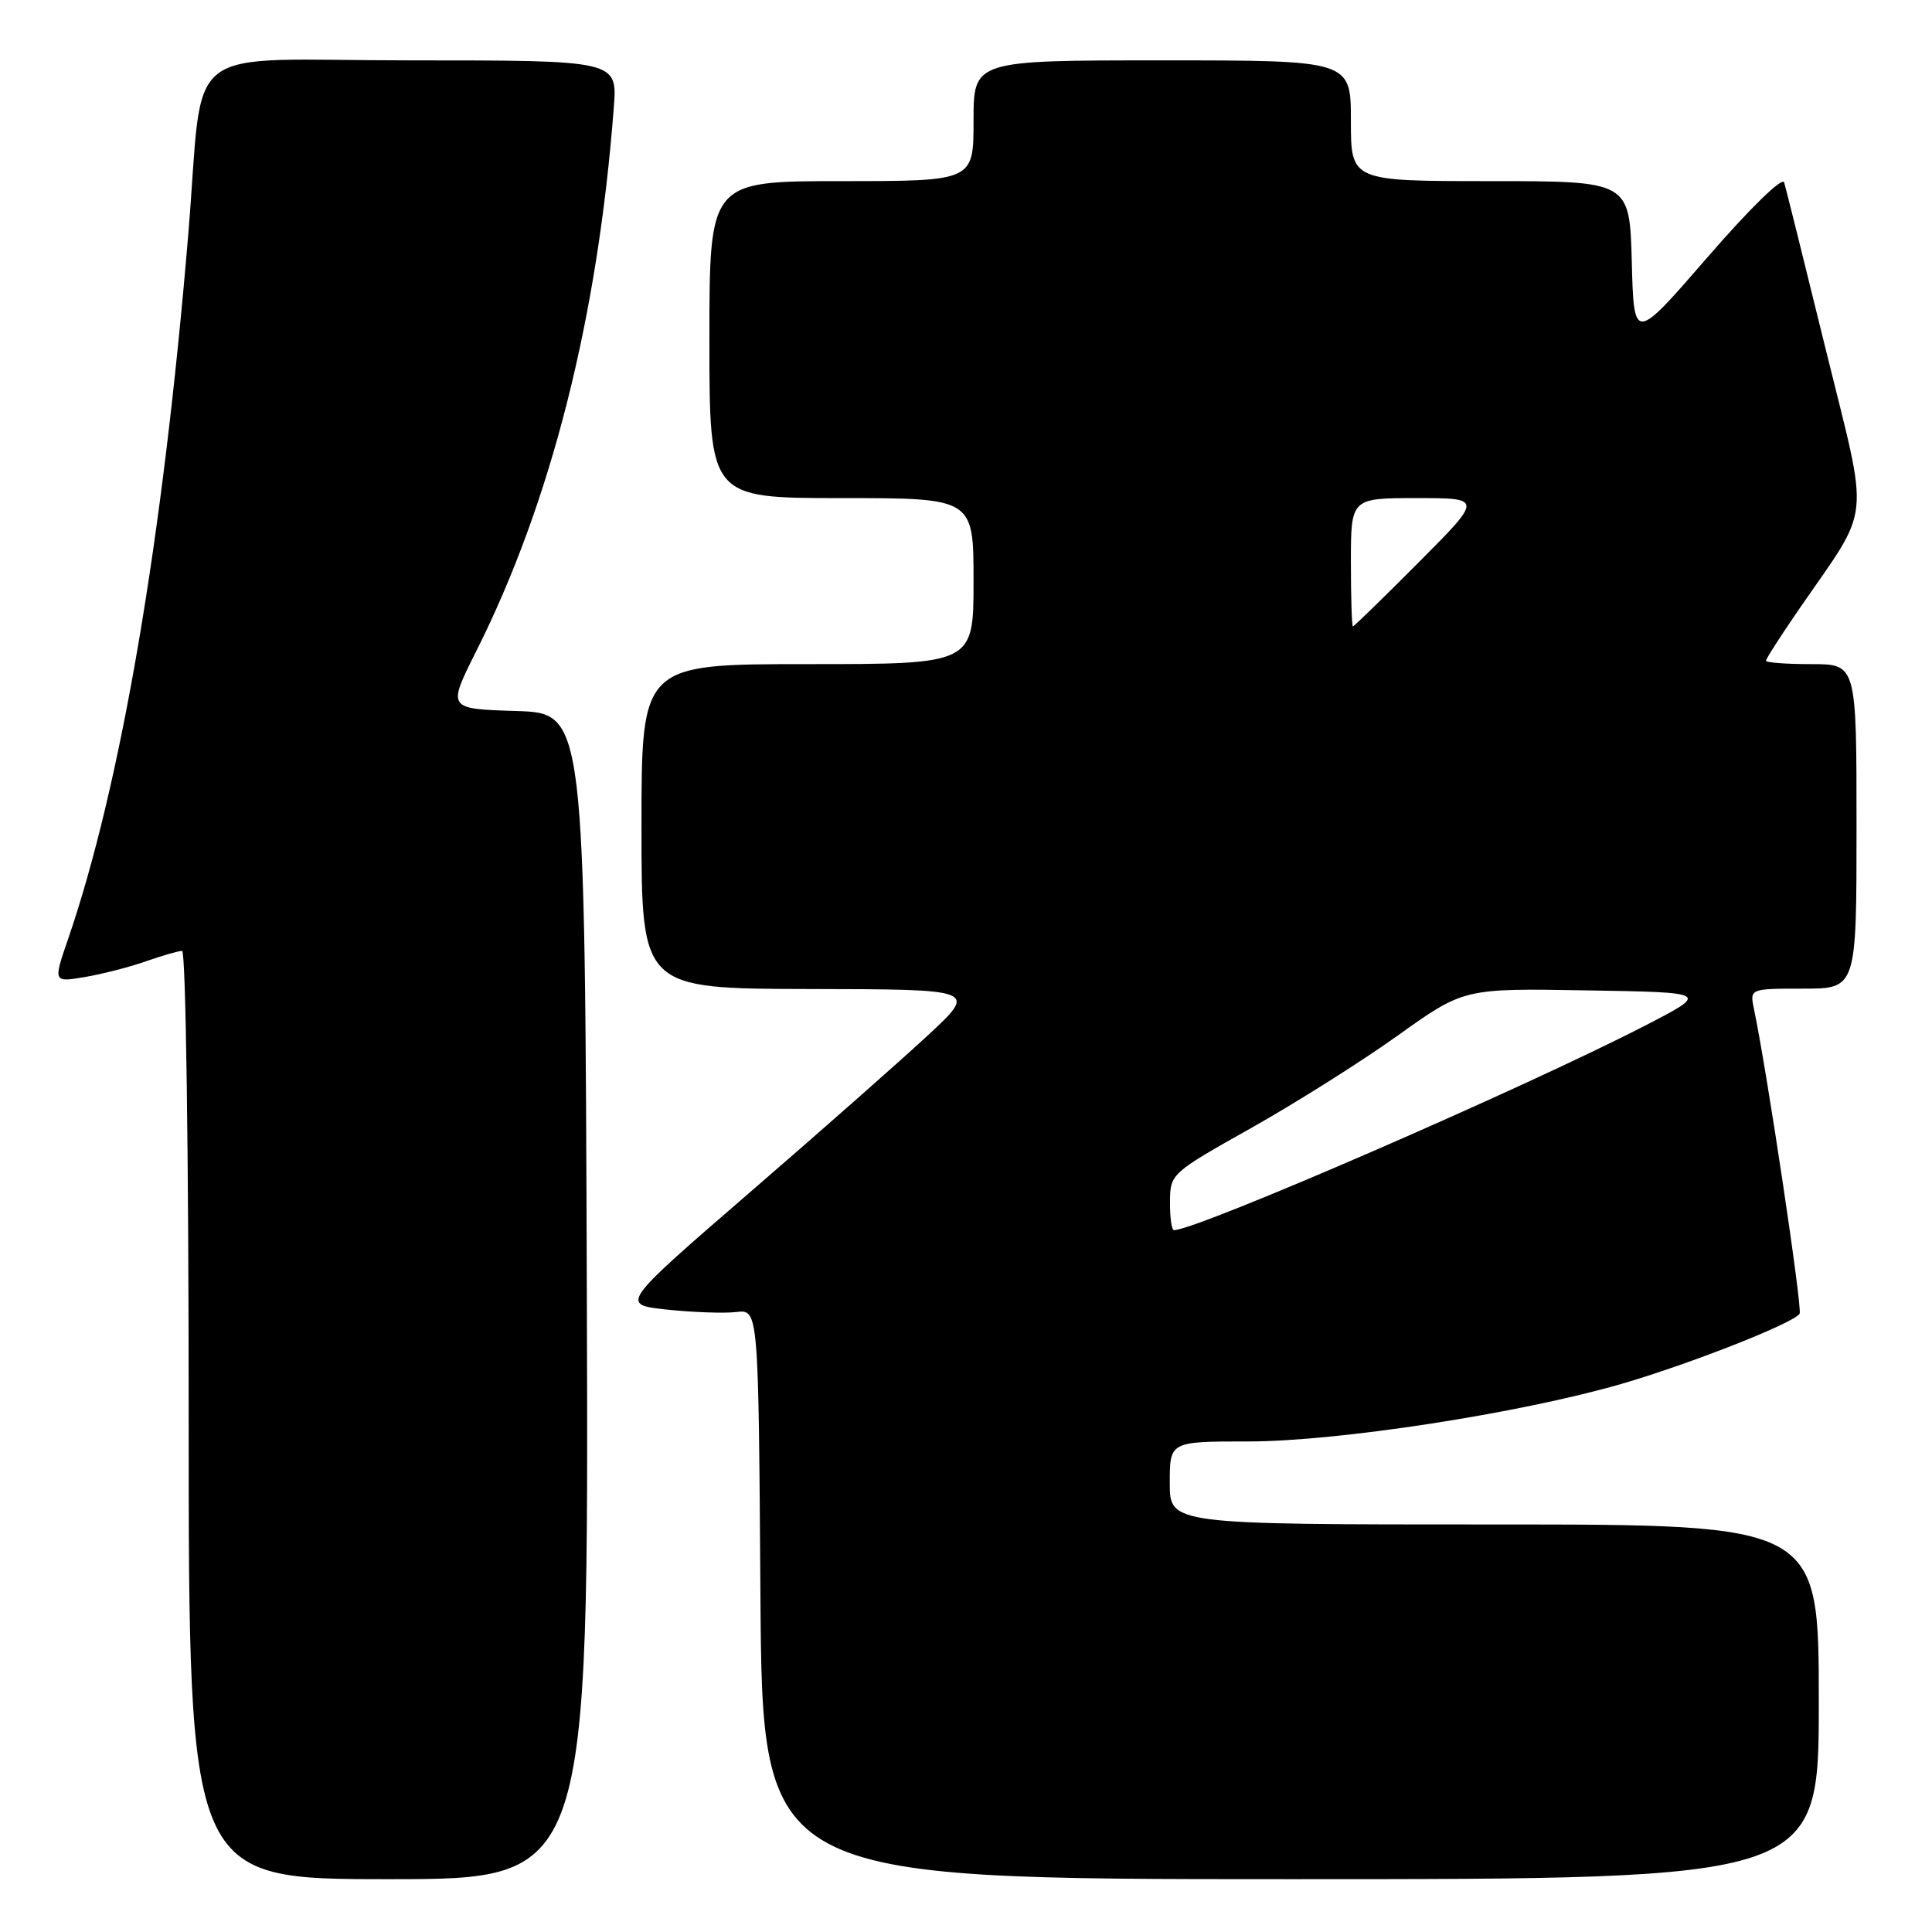 <?xml version="1.0" encoding="UTF-8" standalone="no"?>
<!DOCTYPE svg PUBLIC "-//W3C//DTD SVG 1.1//EN" "http://www.w3.org/Graphics/SVG/1.1/DTD/svg11.dtd" >
<svg xmlns="http://www.w3.org/2000/svg" xmlns:xlink="http://www.w3.org/1999/xlink" version="1.1" viewBox="0 0 256 256">
 <g >
 <path fill="currentColor"
d=" M 77.76 171.75 C 77.50 94.50 77.50 94.50 68.38 94.21 C 59.27 93.93 59.27 93.93 63.09 86.31 C 73.02 66.56 79.22 42.07 81.33 14.25 C 81.81 8.00 81.81 8.00 54.48 8.00 C 23.35 8.00 27.11 5.07 24.95 31.00 C 21.58 71.49 16.01 104.11 9.00 124.49 C 7.05 130.17 7.05 130.17 11.26 129.46 C 13.58 129.06 17.22 128.13 19.36 127.37 C 21.50 126.62 23.64 126.00 24.13 126.00 C 24.62 126.00 25.00 153.06 25.00 187.50 C 25.00 249.00 25.00 249.00 51.51 249.00 C 78.01 249.00 78.01 249.00 77.76 171.75 Z  M 241.00 225.50 C 241.00 202.00 241.00 202.00 198.00 202.00 C 155.00 202.00 155.00 202.00 155.00 196.50 C 155.00 191.00 155.00 191.00 165.40 191.00 C 177.23 191.00 201.37 187.28 214.83 183.38 C 223.91 180.74 237.69 175.32 238.46 174.07 C 238.85 173.43 234.14 141.96 232.42 133.75 C 231.84 131.00 231.84 131.00 238.92 131.00 C 246.00 131.00 246.00 131.00 246.00 109.50 C 246.00 88.00 246.00 88.00 240.00 88.00 C 236.70 88.00 234.00 87.80 234.00 87.55 C 234.00 87.30 235.95 84.26 238.33 80.80 C 248.09 66.61 247.74 69.96 241.93 46.34 C 239.12 34.88 236.63 24.90 236.41 24.17 C 236.17 23.40 231.83 27.65 226.25 34.09 C 216.50 45.34 216.50 45.34 216.22 34.67 C 215.93 24.00 215.93 24.00 197.47 24.00 C 179.00 24.00 179.00 24.00 179.00 16.00 C 179.00 8.00 179.00 8.00 154.00 8.00 C 129.00 8.00 129.00 8.00 129.00 16.00 C 129.00 24.00 129.00 24.00 111.50 24.00 C 94.00 24.00 94.00 24.00 94.00 45.00 C 94.00 66.00 94.00 66.00 111.50 66.00 C 129.00 66.00 129.00 66.00 129.00 77.00 C 129.00 88.00 129.00 88.00 107.00 88.00 C 85.00 88.00 85.00 88.00 85.00 109.50 C 85.00 131.00 85.00 131.00 107.25 131.05 C 129.50 131.09 129.50 131.09 123.00 137.14 C 119.42 140.46 108.78 149.86 99.33 158.02 C 82.17 172.86 82.17 172.86 88.39 173.53 C 91.82 173.89 95.95 174.04 97.56 173.85 C 100.50 173.50 100.50 173.50 100.76 211.25 C 101.02 249.00 101.02 249.00 171.01 249.00 C 241.00 249.00 241.00 249.00 241.00 225.50 Z  M 155.03 159.25 C 155.06 155.53 155.15 155.45 165.73 149.50 C 171.60 146.20 180.36 140.68 185.19 137.23 C 193.97 130.95 193.97 130.95 210.24 131.23 C 226.50 131.50 226.50 131.50 218.00 135.89 C 201.87 144.21 158.60 163.00 155.56 163.00 C 155.25 163.00 155.01 161.31 155.03 159.25 Z  M 179.00 74.50 C 179.00 66.00 179.00 66.00 187.73 66.00 C 196.46 66.00 196.46 66.00 188.00 74.50 C 183.35 79.17 179.42 83.00 179.27 83.00 C 179.12 83.00 179.00 79.17 179.00 74.50 Z "/>
</g>
</svg>